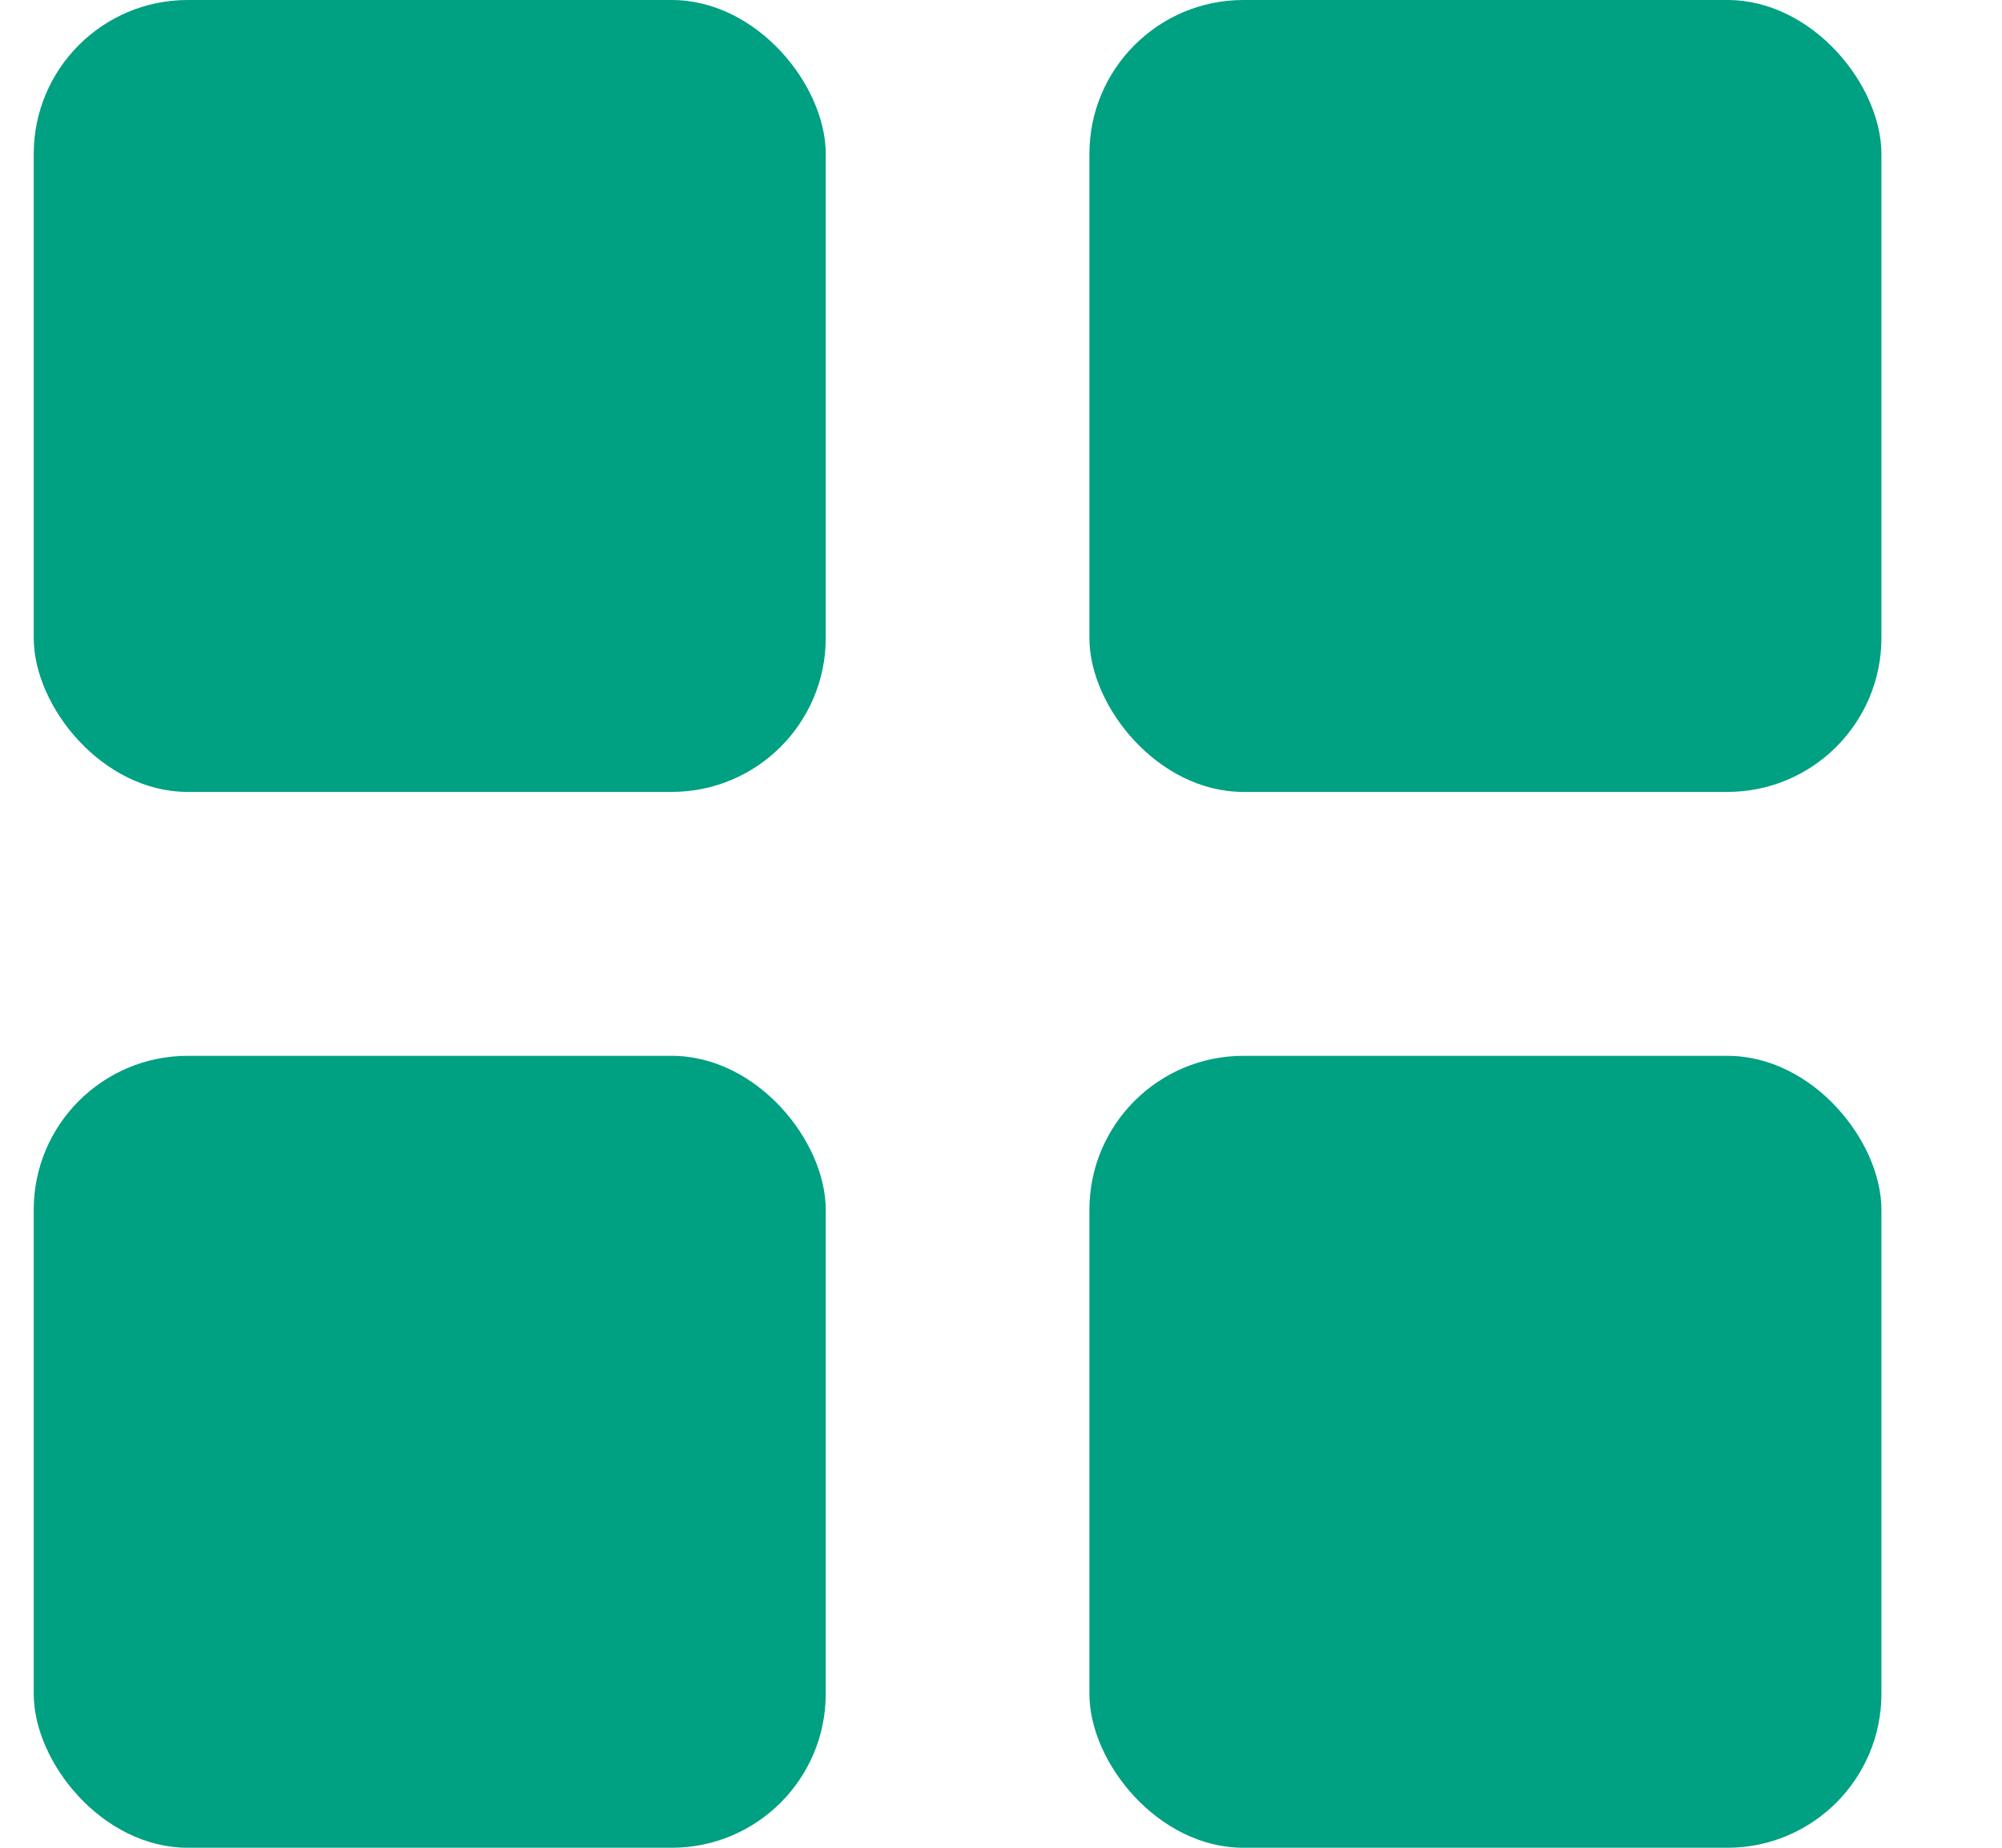 <svg width="13" height="12" viewBox="0 0 13 12" fill="none" xmlns="http://www.w3.org/2000/svg">
<rect x="7.074" width="5.143" height="5.143" rx="1" fill="#00A082"/>
<rect x="7.074" y="6.857" width="5.143" height="5.143" rx="1" fill="#00A082"/>
<rect x="0.219" width="5.143" height="5.143" rx="1" fill="#00A082"/>
<rect x="0.219" y="6.857" width="5.143" height="5.143" rx="1" fill="#00A082"/>
</svg>
